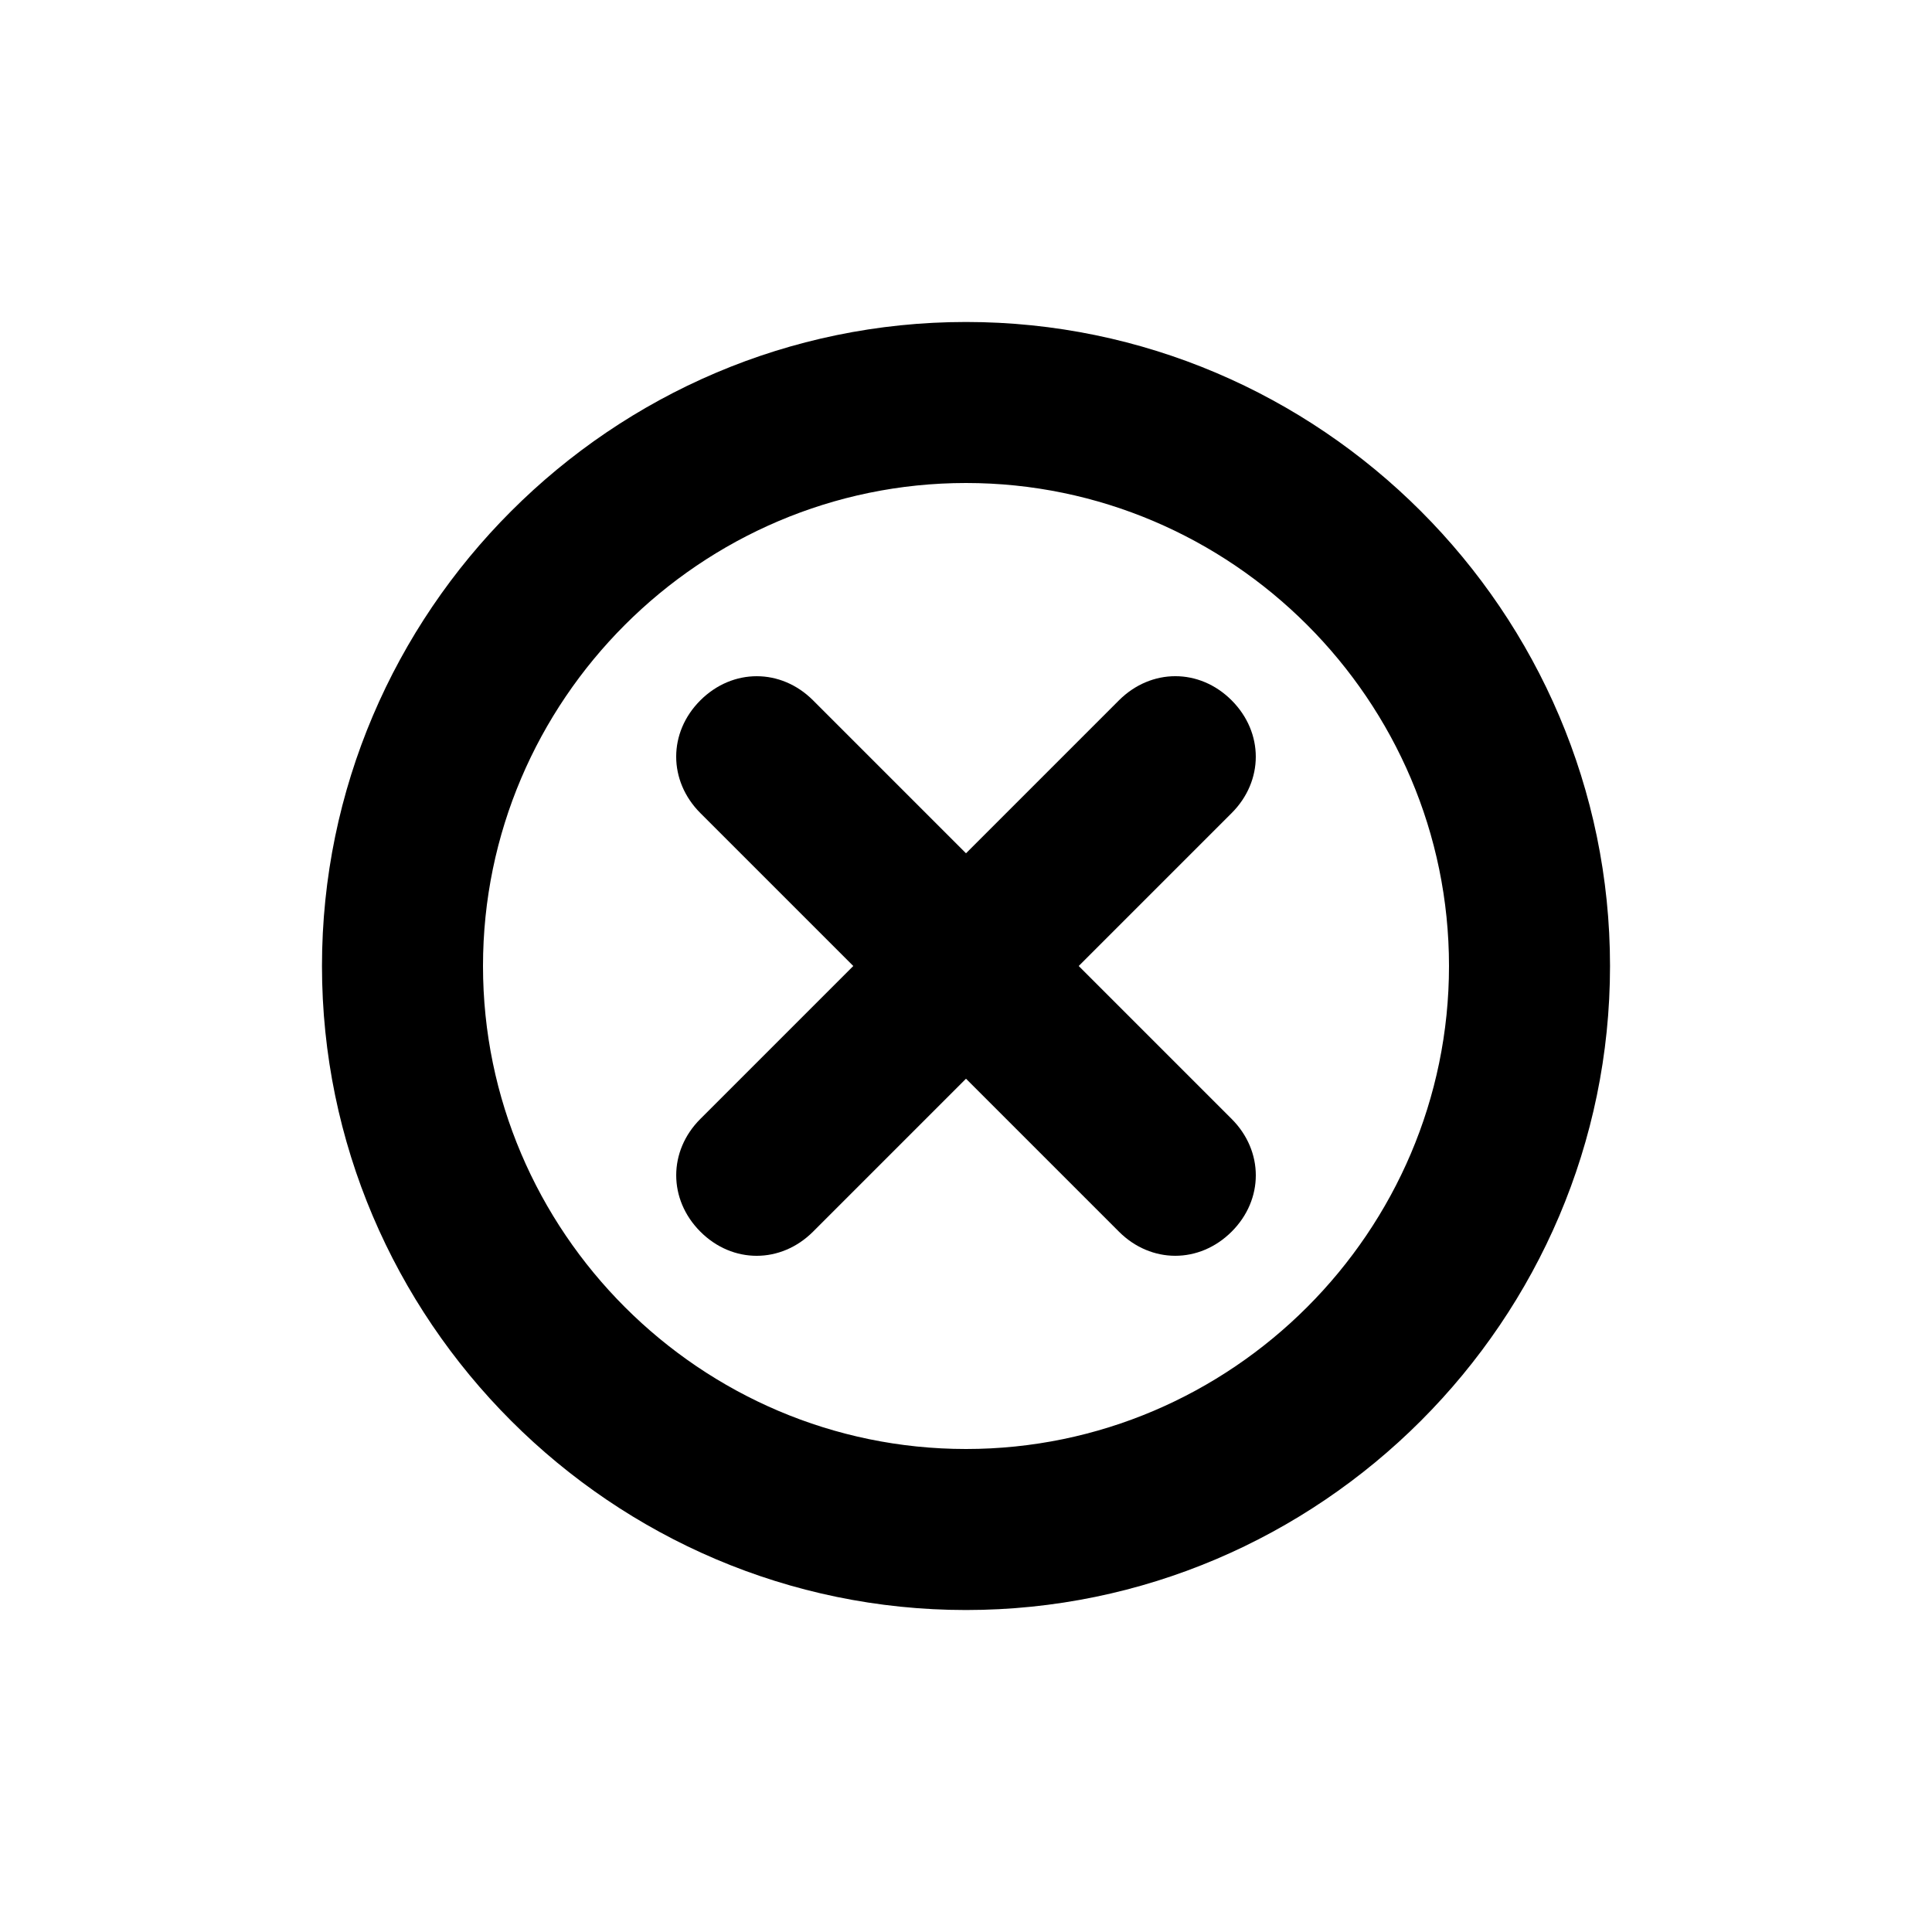 <!-- Generated by IcoMoon.io -->
<svg version="1.1" xmlns="http://www.w3.org/2000/svg" width="32" height="32" viewBox="0 0 32 32">
<title>icon-crossmark</title>
<path d="M16 5.333c-5.867 0-10.667 4.8-10.667 10.667s4.8 10.667 10.667 10.667 10.667-4.8 10.667-10.667-4.8-10.667-10.667-10.667zM16 24c-4.4 0-8-3.6-8-8s3.6-8 8-8 8 3.6 8 8-3.6 8-8 8z"></path>
<path d="M17.867 16l2.533-2.533c0.533-0.533 0.533-1.333 0-1.867s-1.333-0.533-1.867 0l-2.533 2.533-2.533-2.533c-0.533-0.533-1.333-0.533-1.867 0s-0.533 1.333 0 1.867l2.533 2.533-2.533 2.533c-0.533 0.533-0.533 1.333 0 1.867s1.333 0.533 1.867 0l2.533-2.533 2.533 2.533c0.533 0.533 1.333 0.533 1.867 0s0.533-1.333 0-1.867l-2.533-2.533z"></path>
</svg>
